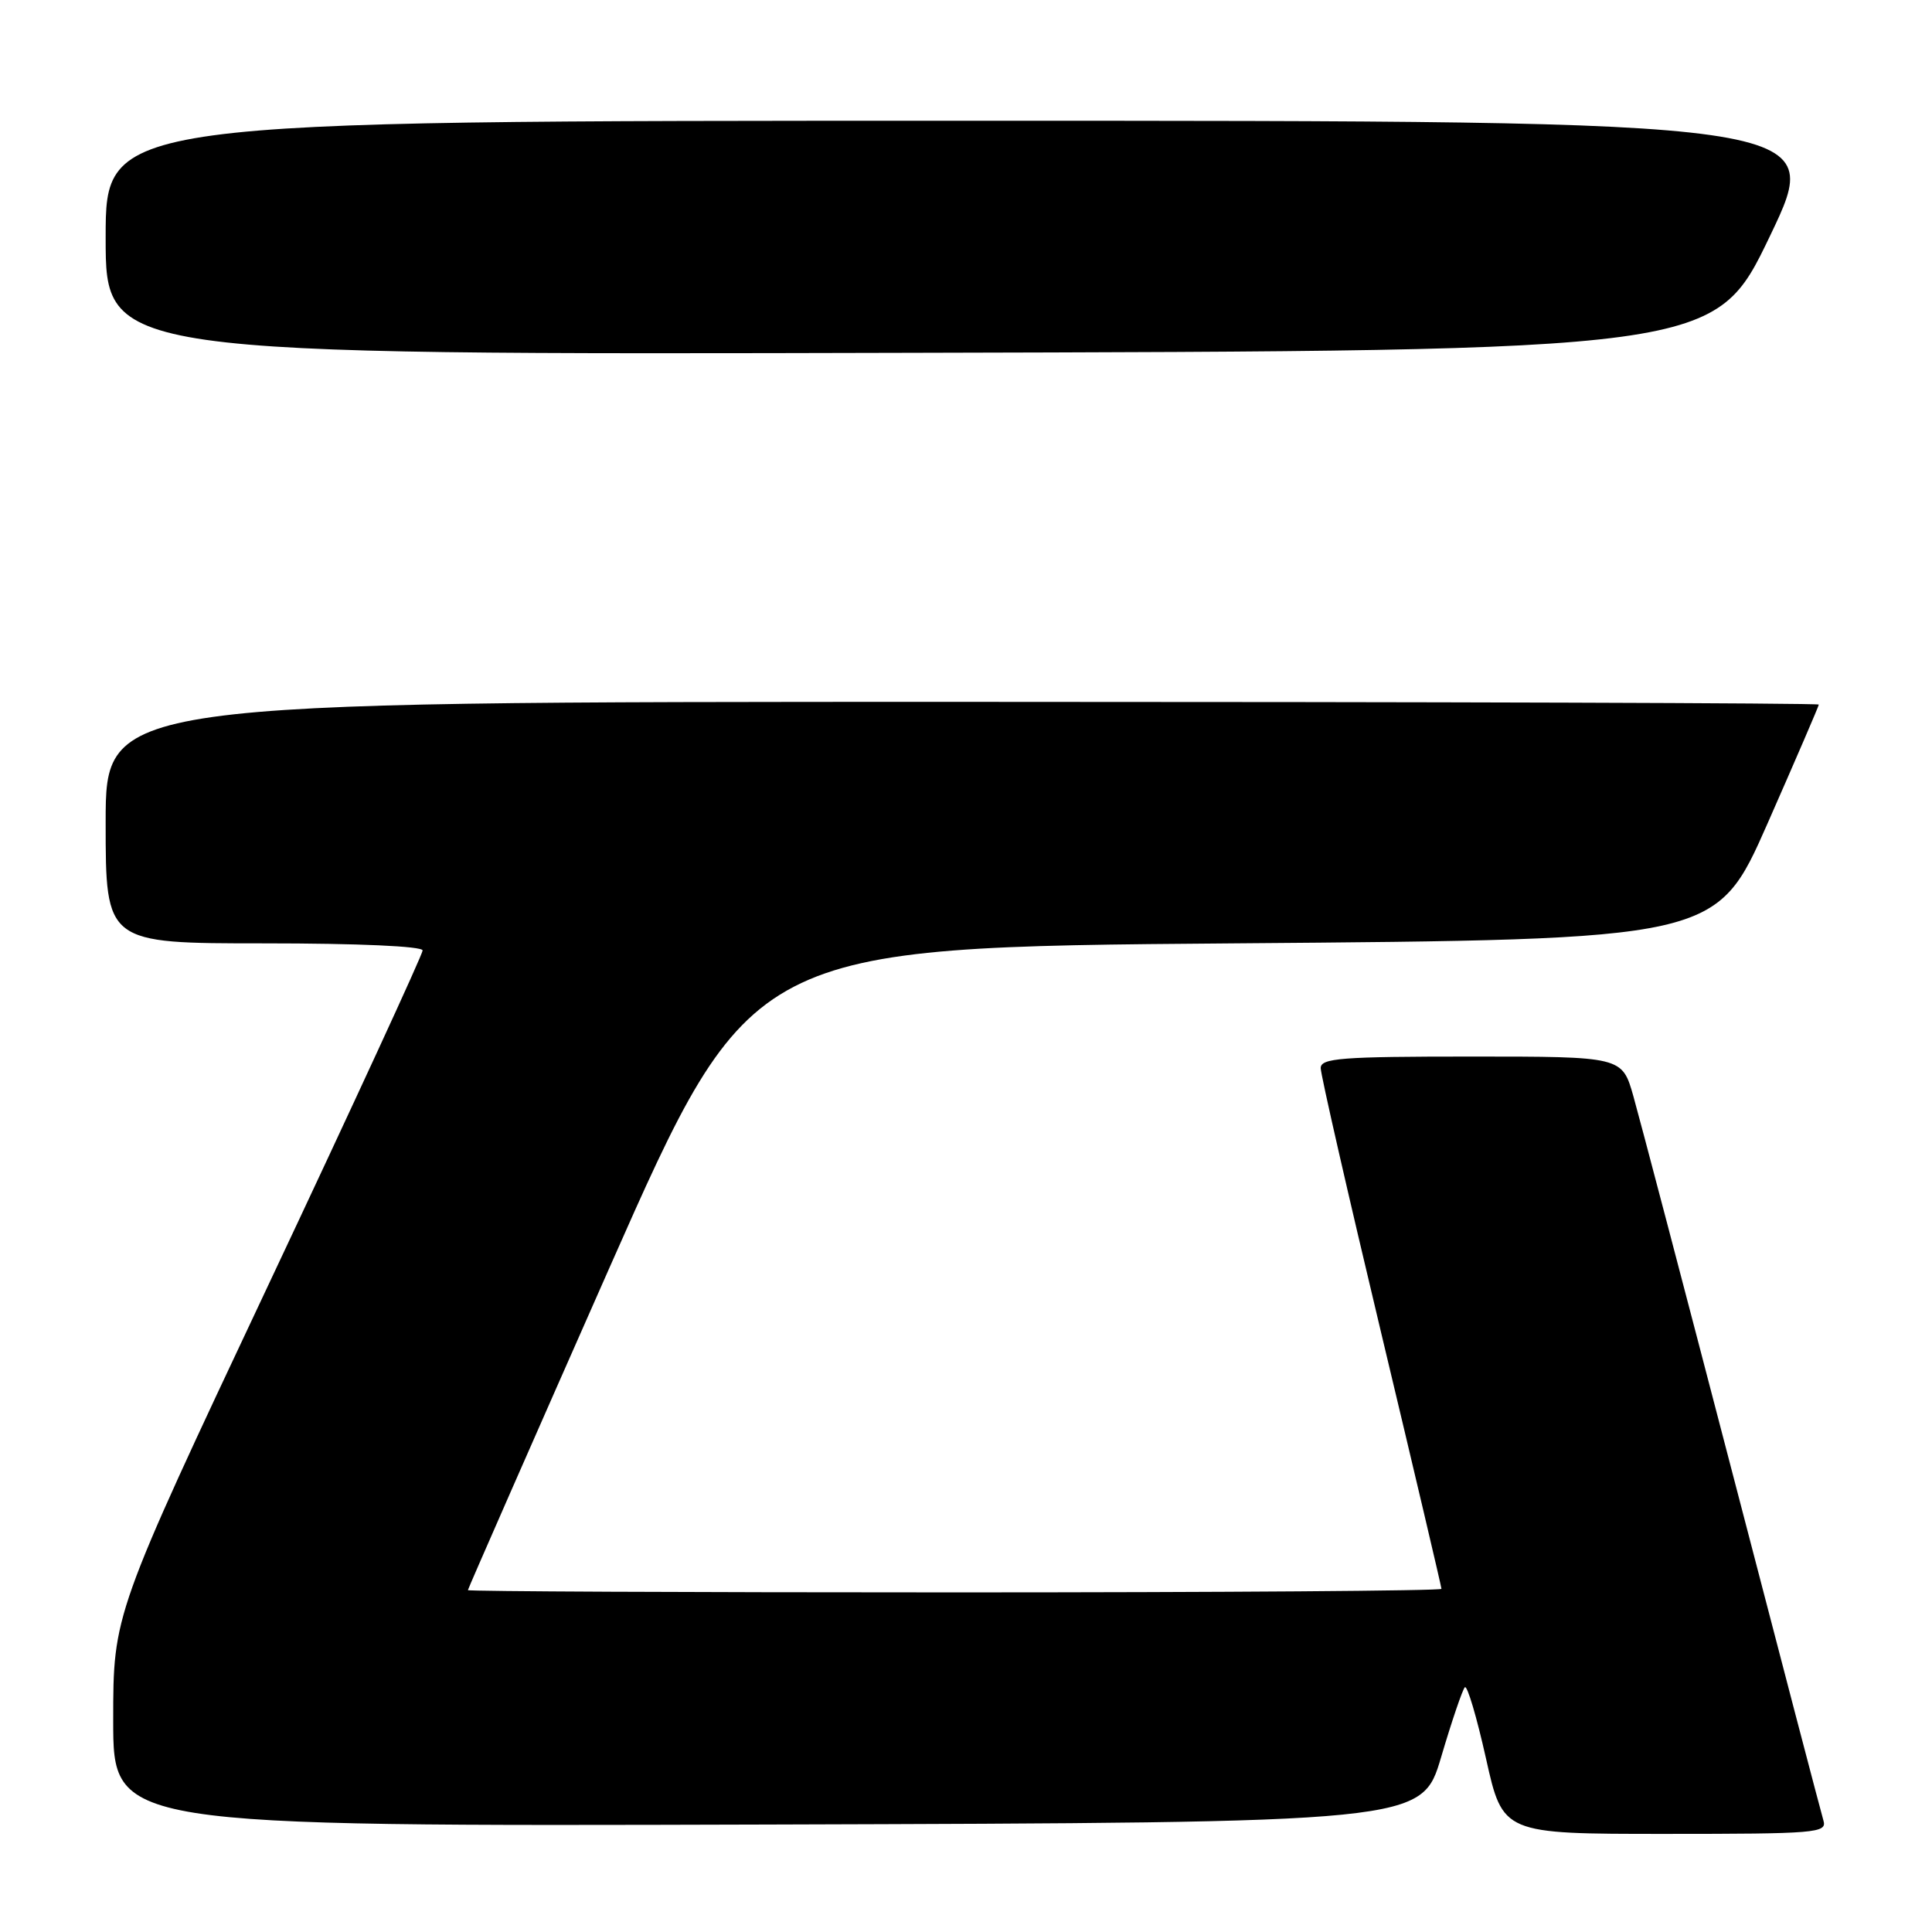 <?xml version="1.0" encoding="UTF-8" standalone="no"?>
<!DOCTYPE svg PUBLIC "-//W3C//DTD SVG 1.1//EN" "http://www.w3.org/Graphics/SVG/1.1/DTD/svg11.dtd" >
<svg xmlns="http://www.w3.org/2000/svg" xmlns:xlink="http://www.w3.org/1999/xlink" version="1.1" viewBox="0 0 256 256">
 <g >
 <path fill="currentColor"
d=" M 241.62 241.25 C 241.33 240.29 235.88 219.48 229.51 195.00 C 223.13 170.52 217.25 148.14 216.43 145.25 C 214.94 140.00 214.94 140.00 194.97 140.00 C 177.69 140.00 175.00 140.21 175.00 141.53 C 175.00 142.38 178.60 158.14 183.00 176.56 C 187.40 194.98 191.00 210.27 191.00 210.53 C 191.00 210.79 161.98 211.00 126.50 211.00 C 91.02 211.00 62.00 210.87 62.00 210.70 C 62.00 210.54 70.45 191.30 80.77 167.95 C 99.55 125.50 99.55 125.50 163.48 125.00 C 227.42 124.50 227.42 124.50 234.21 109.11 C 237.94 100.64 241.00 93.55 241.00 93.36 C 241.00 93.16 189.93 93.00 127.50 93.00 C 14.00 93.00 14.00 93.00 14.00 109.00 C 14.00 125.00 14.00 125.00 35.00 125.00 C 47.47 125.00 56.00 125.38 56.00 125.94 C 56.00 126.46 46.78 146.46 35.50 170.39 C 15.00 213.90 15.00 213.90 15.00 227.95 C 15.00 242.01 15.00 242.01 101.69 241.76 C 188.39 241.50 188.39 241.50 190.96 232.82 C 192.37 228.04 193.79 223.88 194.10 223.57 C 194.41 223.25 195.67 227.50 196.90 233.00 C 199.13 243.00 199.13 243.00 220.63 243.00 C 240.64 243.00 242.10 242.88 241.62 241.25 Z  M 234.54 31.25 C 241.85 16.00 241.85 16.00 127.93 16.00 C 14.00 16.00 14.00 16.00 14.00 31.50 C 14.00 47.01 14.00 47.01 120.61 46.75 C 227.23 46.50 227.23 46.50 234.54 31.25 Z "/>
</g>
</svg>